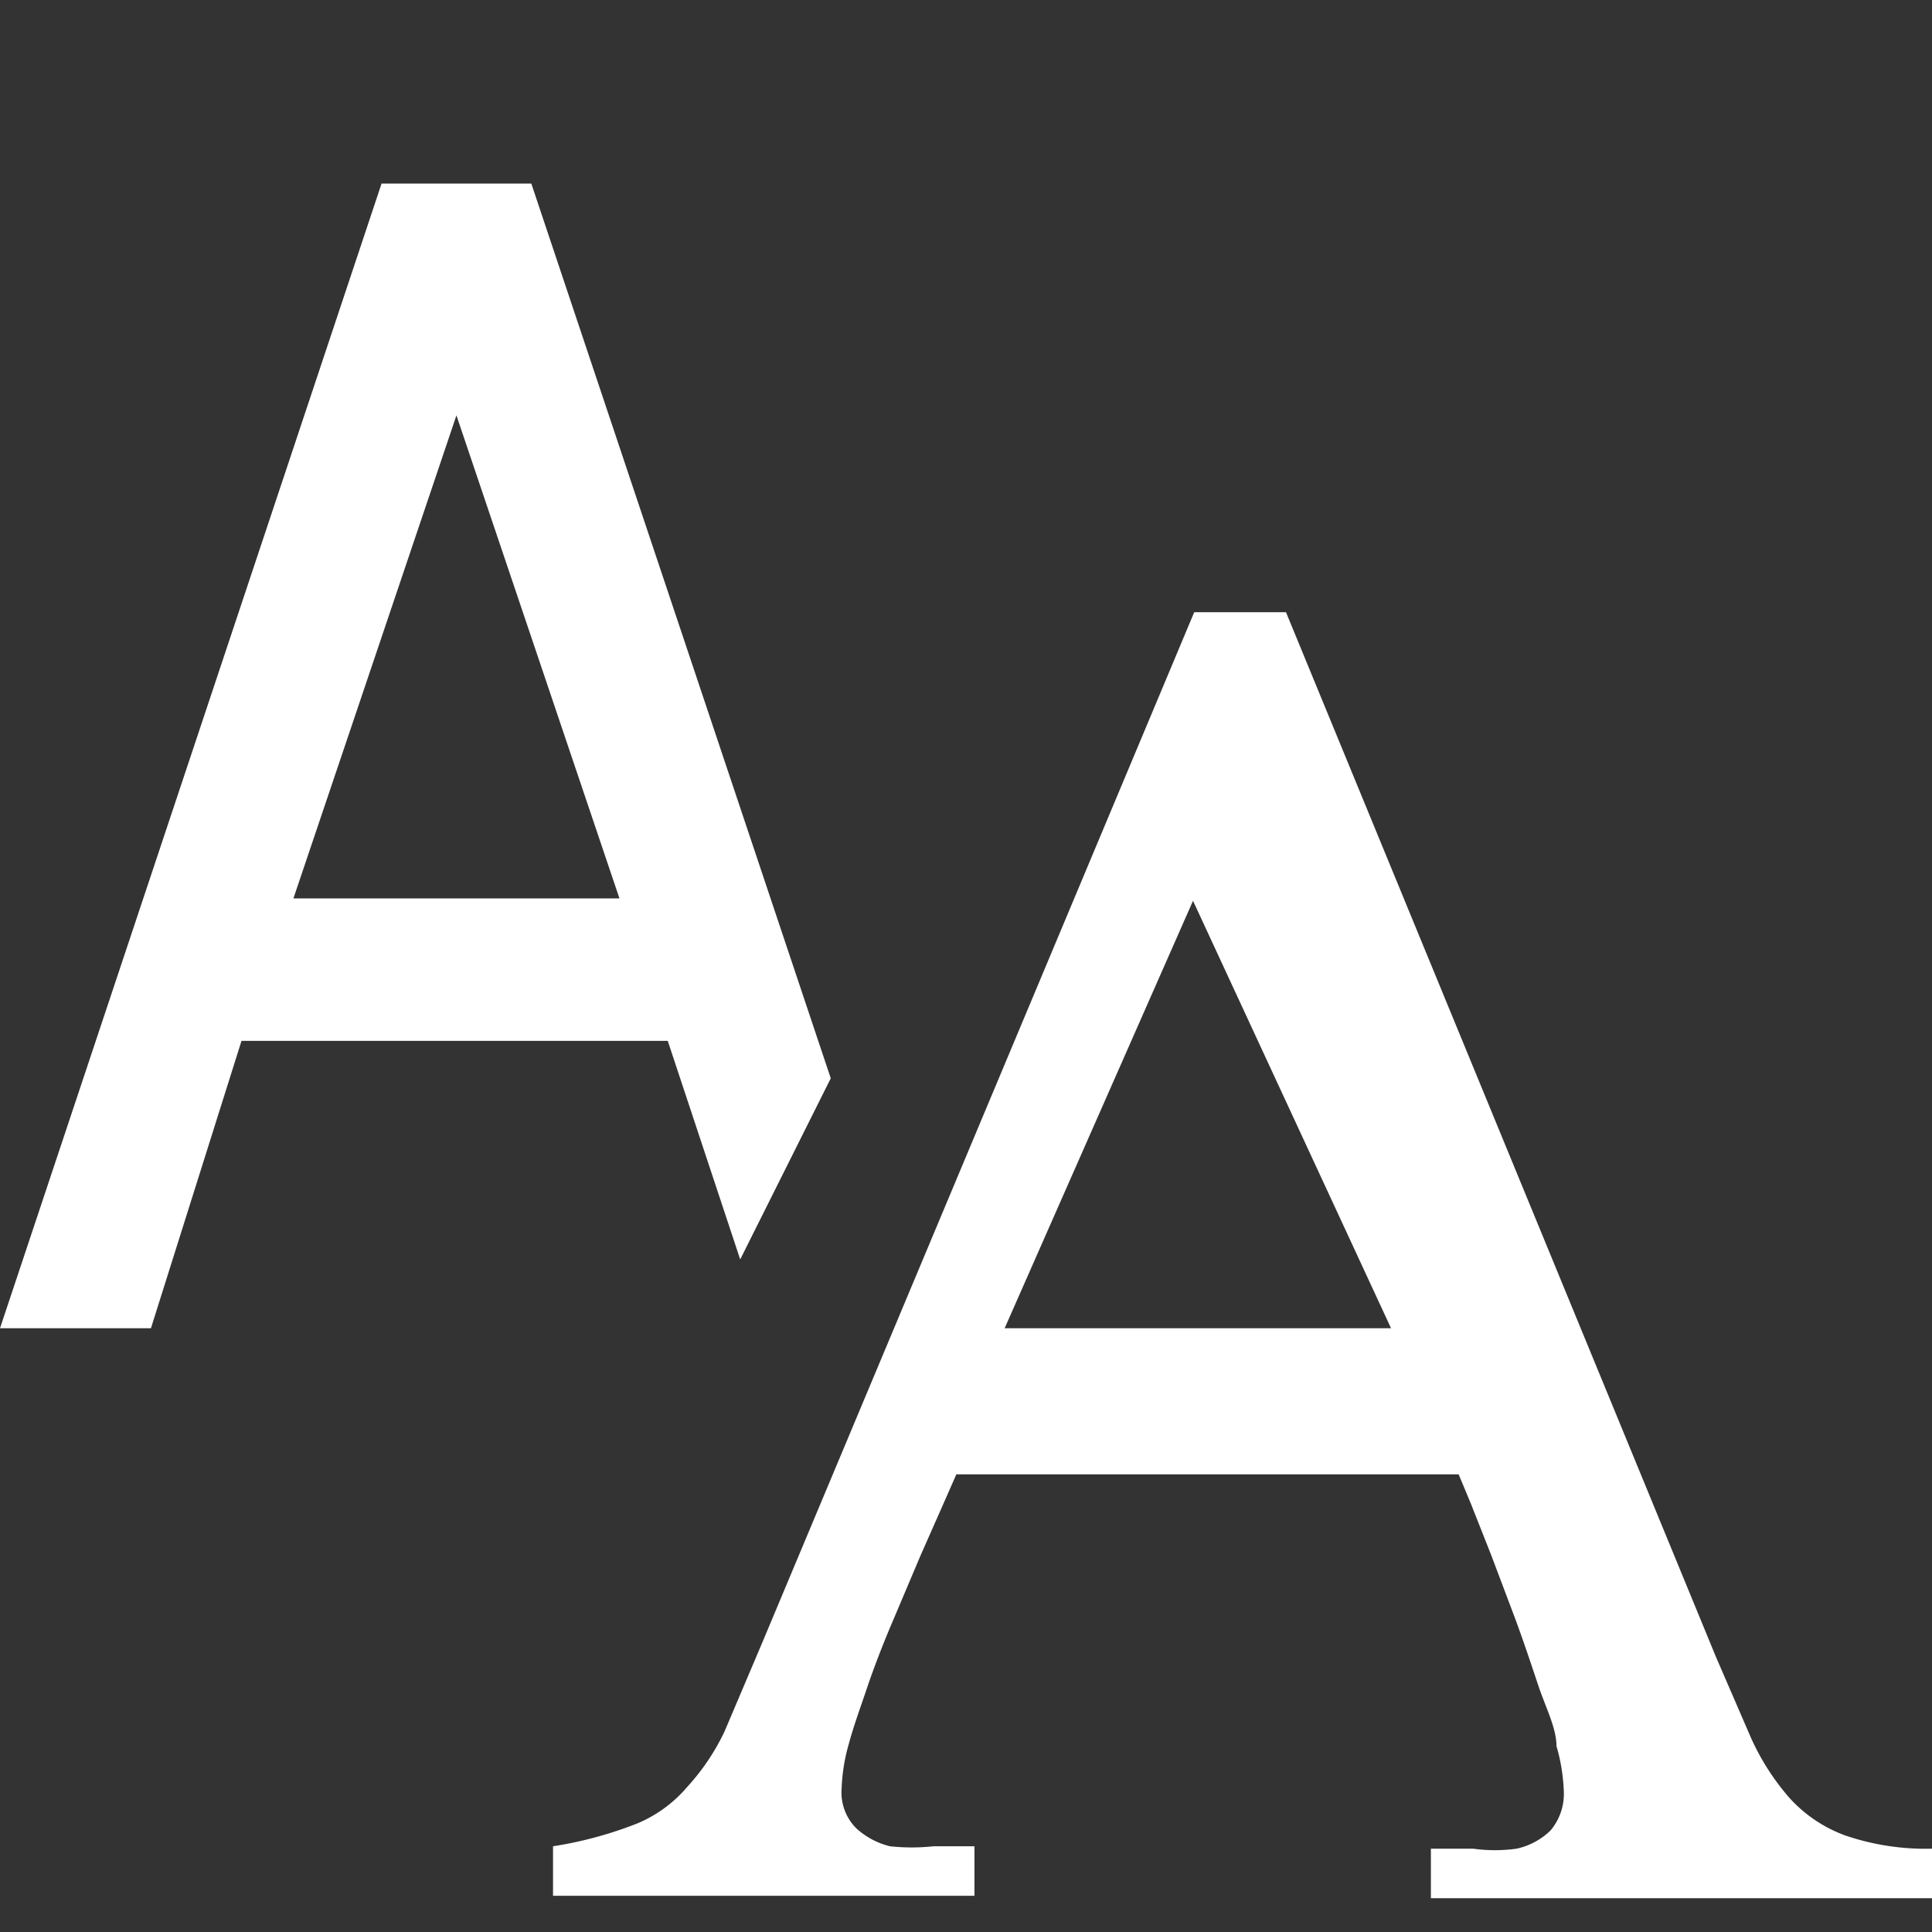 <svg id="Layer_1" data-name="Layer 1" xmlns="http://www.w3.org/2000/svg" viewBox="0 0 16 16"><rect x="0" y="0" width="16" height="16" fill="#333333" stroke="none"/><defs><style>.cls-1{fill:#fff;}</style></defs><title>text_cell_inverse</title><path class="cls-1" d="M5.53,8.62H2L1.25,11H0L3.16,1.52H4.4L6.88,8.93l-.75,1.5Zm-.4-1.18-1.35-4-1.35,4Zm9.08,6.28.29.67a2,2,0,0,0,.32.5,1.16,1.16,0,0,0,.46.31,2.06,2.06,0,0,0,.72.11v.41H11.85v-.41h.35a1.31,1.31,0,0,0,.36,0,.58.58,0,0,0,.28-.15.47.47,0,0,0,.11-.34,1.51,1.51,0,0,0-.06-.36c0-.15-.09-.32-.15-.5s-.12-.36-.19-.55l-.2-.53-.17-.43-.1-.24H7.92l-.11.25-.19.43-.22.52q-.12.28-.21.54c-.06.18-.12.34-.16.49a1.53,1.53,0,0,0-.06.37.42.42,0,0,0,.12.33.64.64,0,0,0,.28.15,1.66,1.66,0,0,0,.36,0h.34v.41H4.58v-.41a3.25,3.25,0,0,0,.7-.19,1.1,1.1,0,0,0,.41-.3A1.86,1.86,0,0,0,6,14.34l.31-.73L9.89,5.07h.76ZM11.52,11,9.88,7.46,8.32,11Z"/></svg>